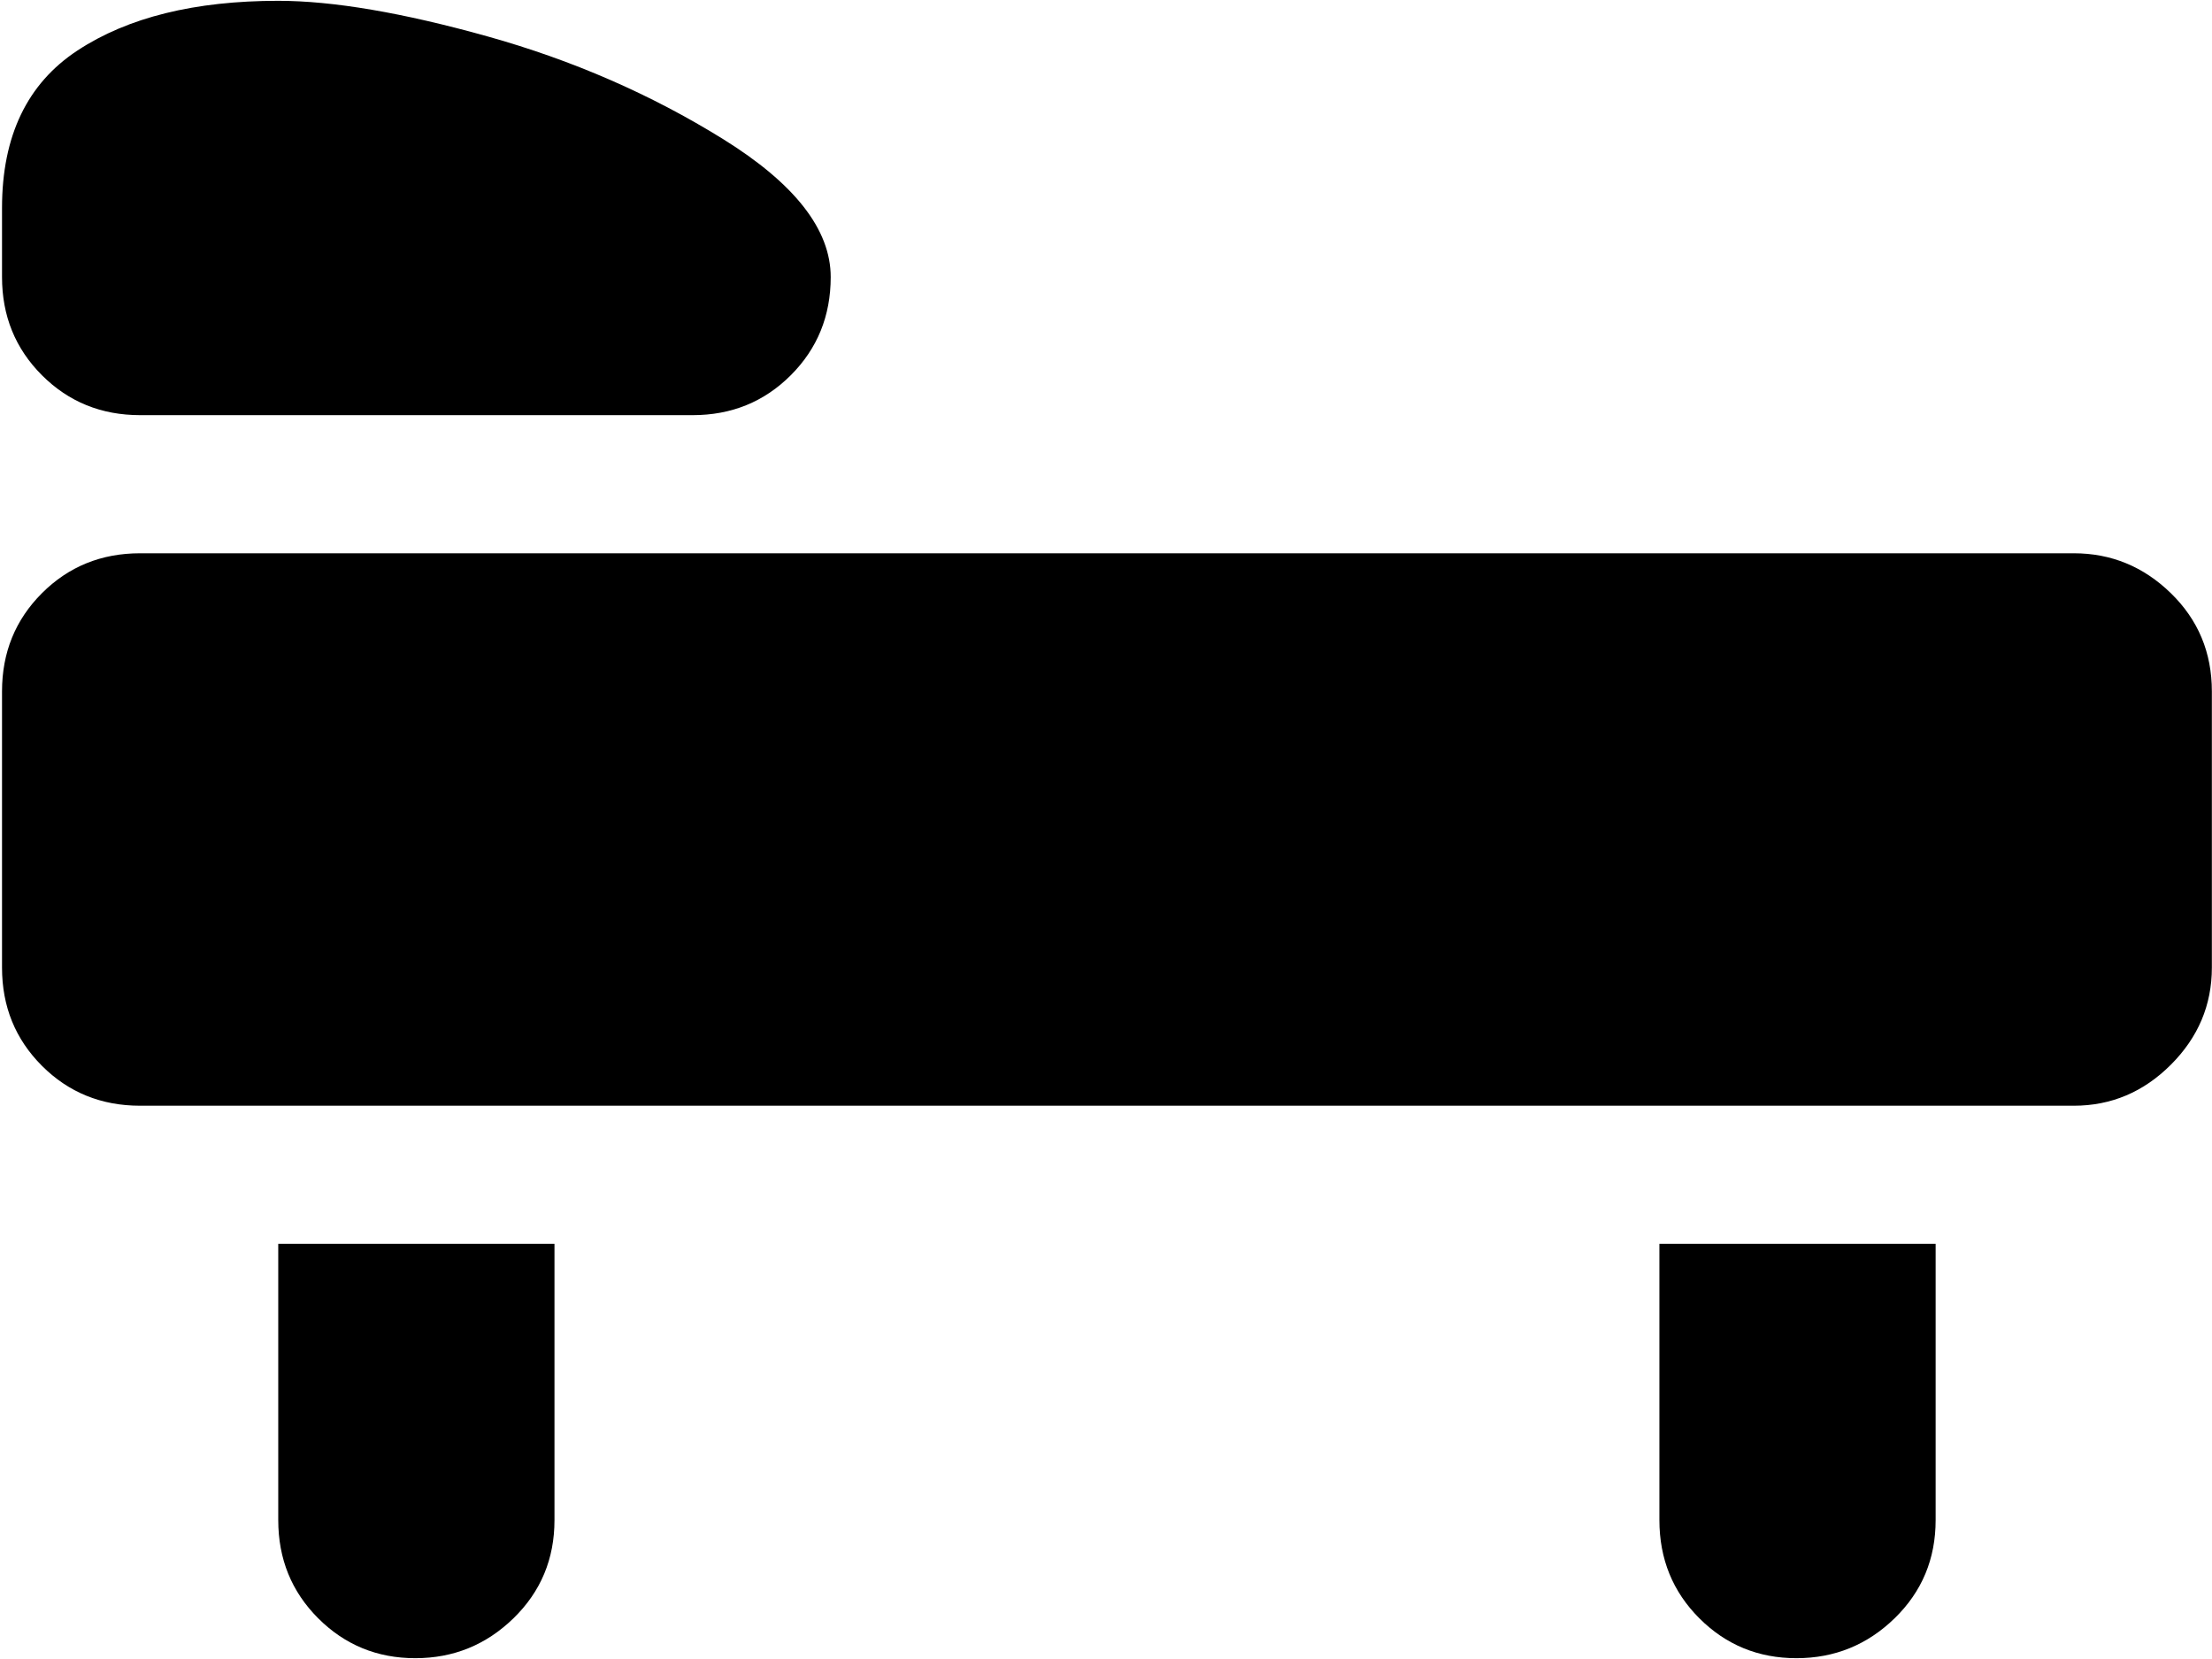 <svg xmlns="http://www.w3.org/2000/svg" width="3em" height="2.25em" viewBox="0 0 1025 768"><path fill="currentColor" d="M960.936 512h-896q-27 0-45.5-18.5T.936 448V320q0-27 18.5-45.5t45.5-18.5h896q26 0 45 18.5t19 45.5v128q0 26-19 45t-45 19m-640-320h-256q-27 0-45.5-18.5T.936 128V96q0-50 35-73t93-23q38 0 97 16.5t109 47.5t50 64q0 27-18.5 45.5t-45.5 18.5m-64 384v128q0 27-19 45.5t-45.5 18.5t-45-18.5t-18.5-45.5V576zm640 0v128q0 27-19 45.5t-45.5 18.5t-45-18.5t-18.5-45.5V576z"/></svg>